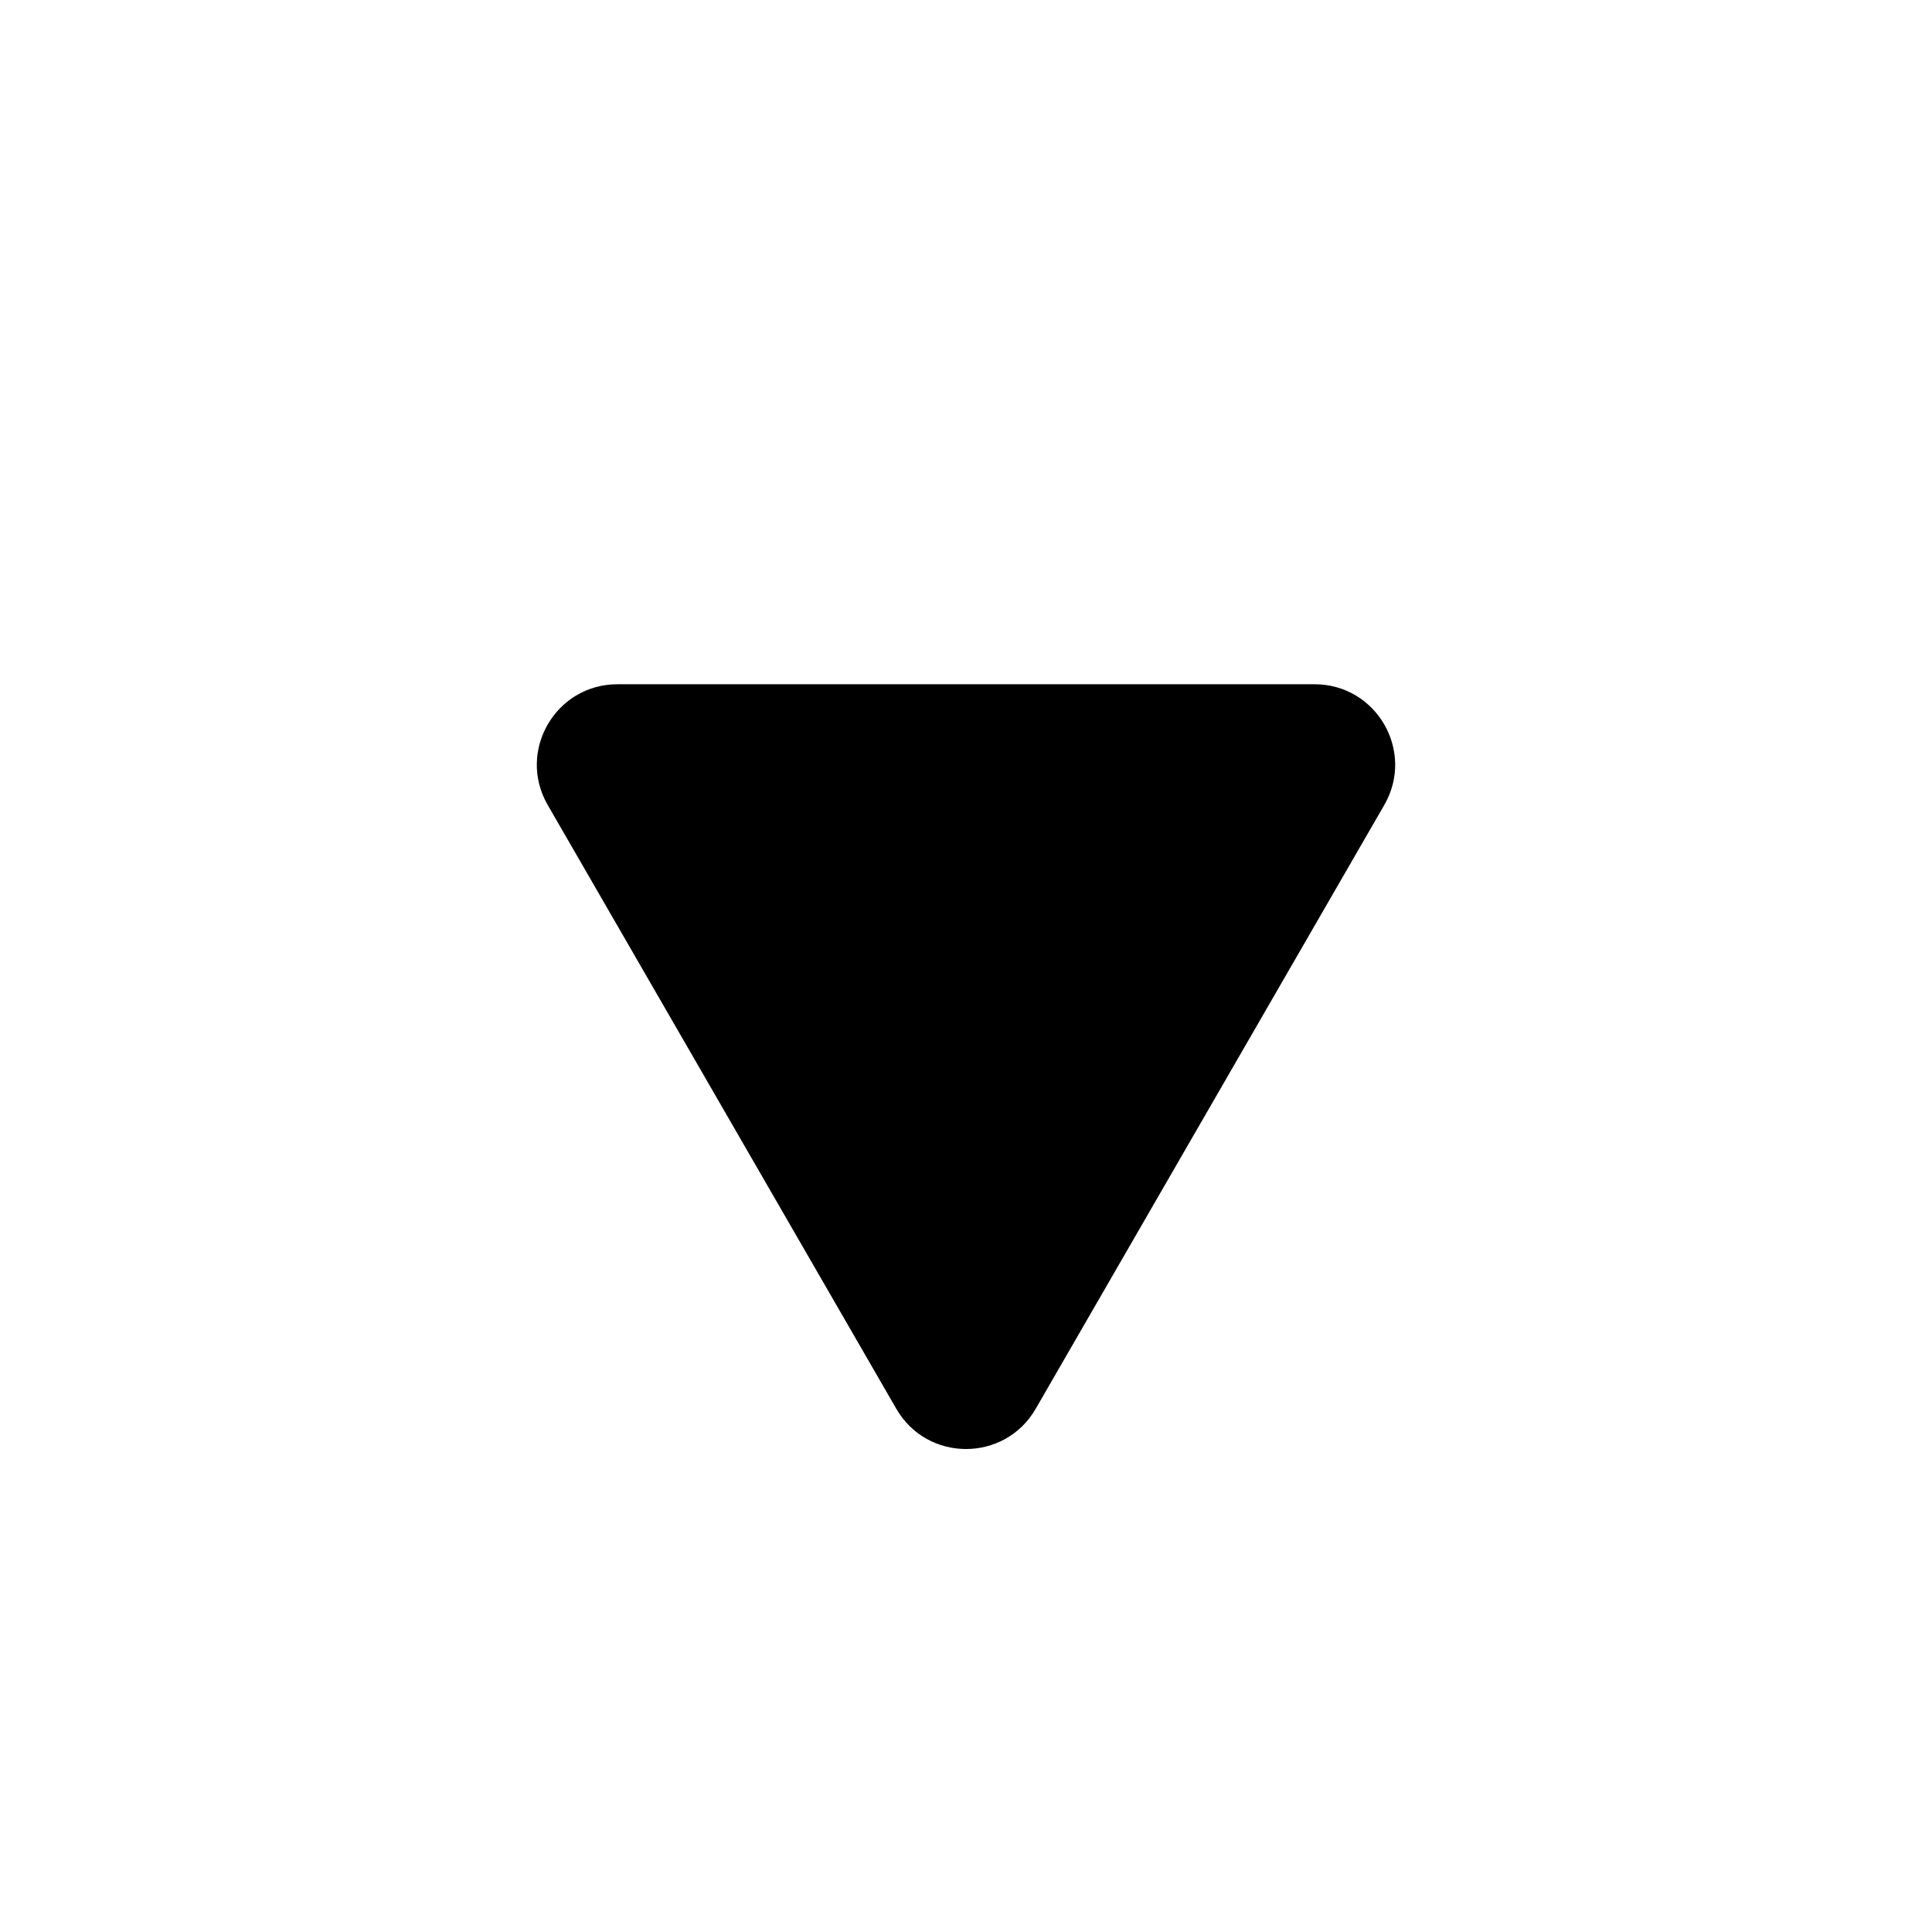 <svg width="24" height="24" viewBox="0 0 24 24" fill="none" xmlns="http://www.w3.org/2000/svg">
<path d="M12.866 17.5C12.481 18.167 11.519 18.167 11.134 17.5L6.804 10C6.419 9.333 6.9 8.5 7.67 8.5L16.33 8.5C17.1 8.5 17.581 9.333 17.196 10L12.866 17.5Z" fill="black"/>
</svg>
